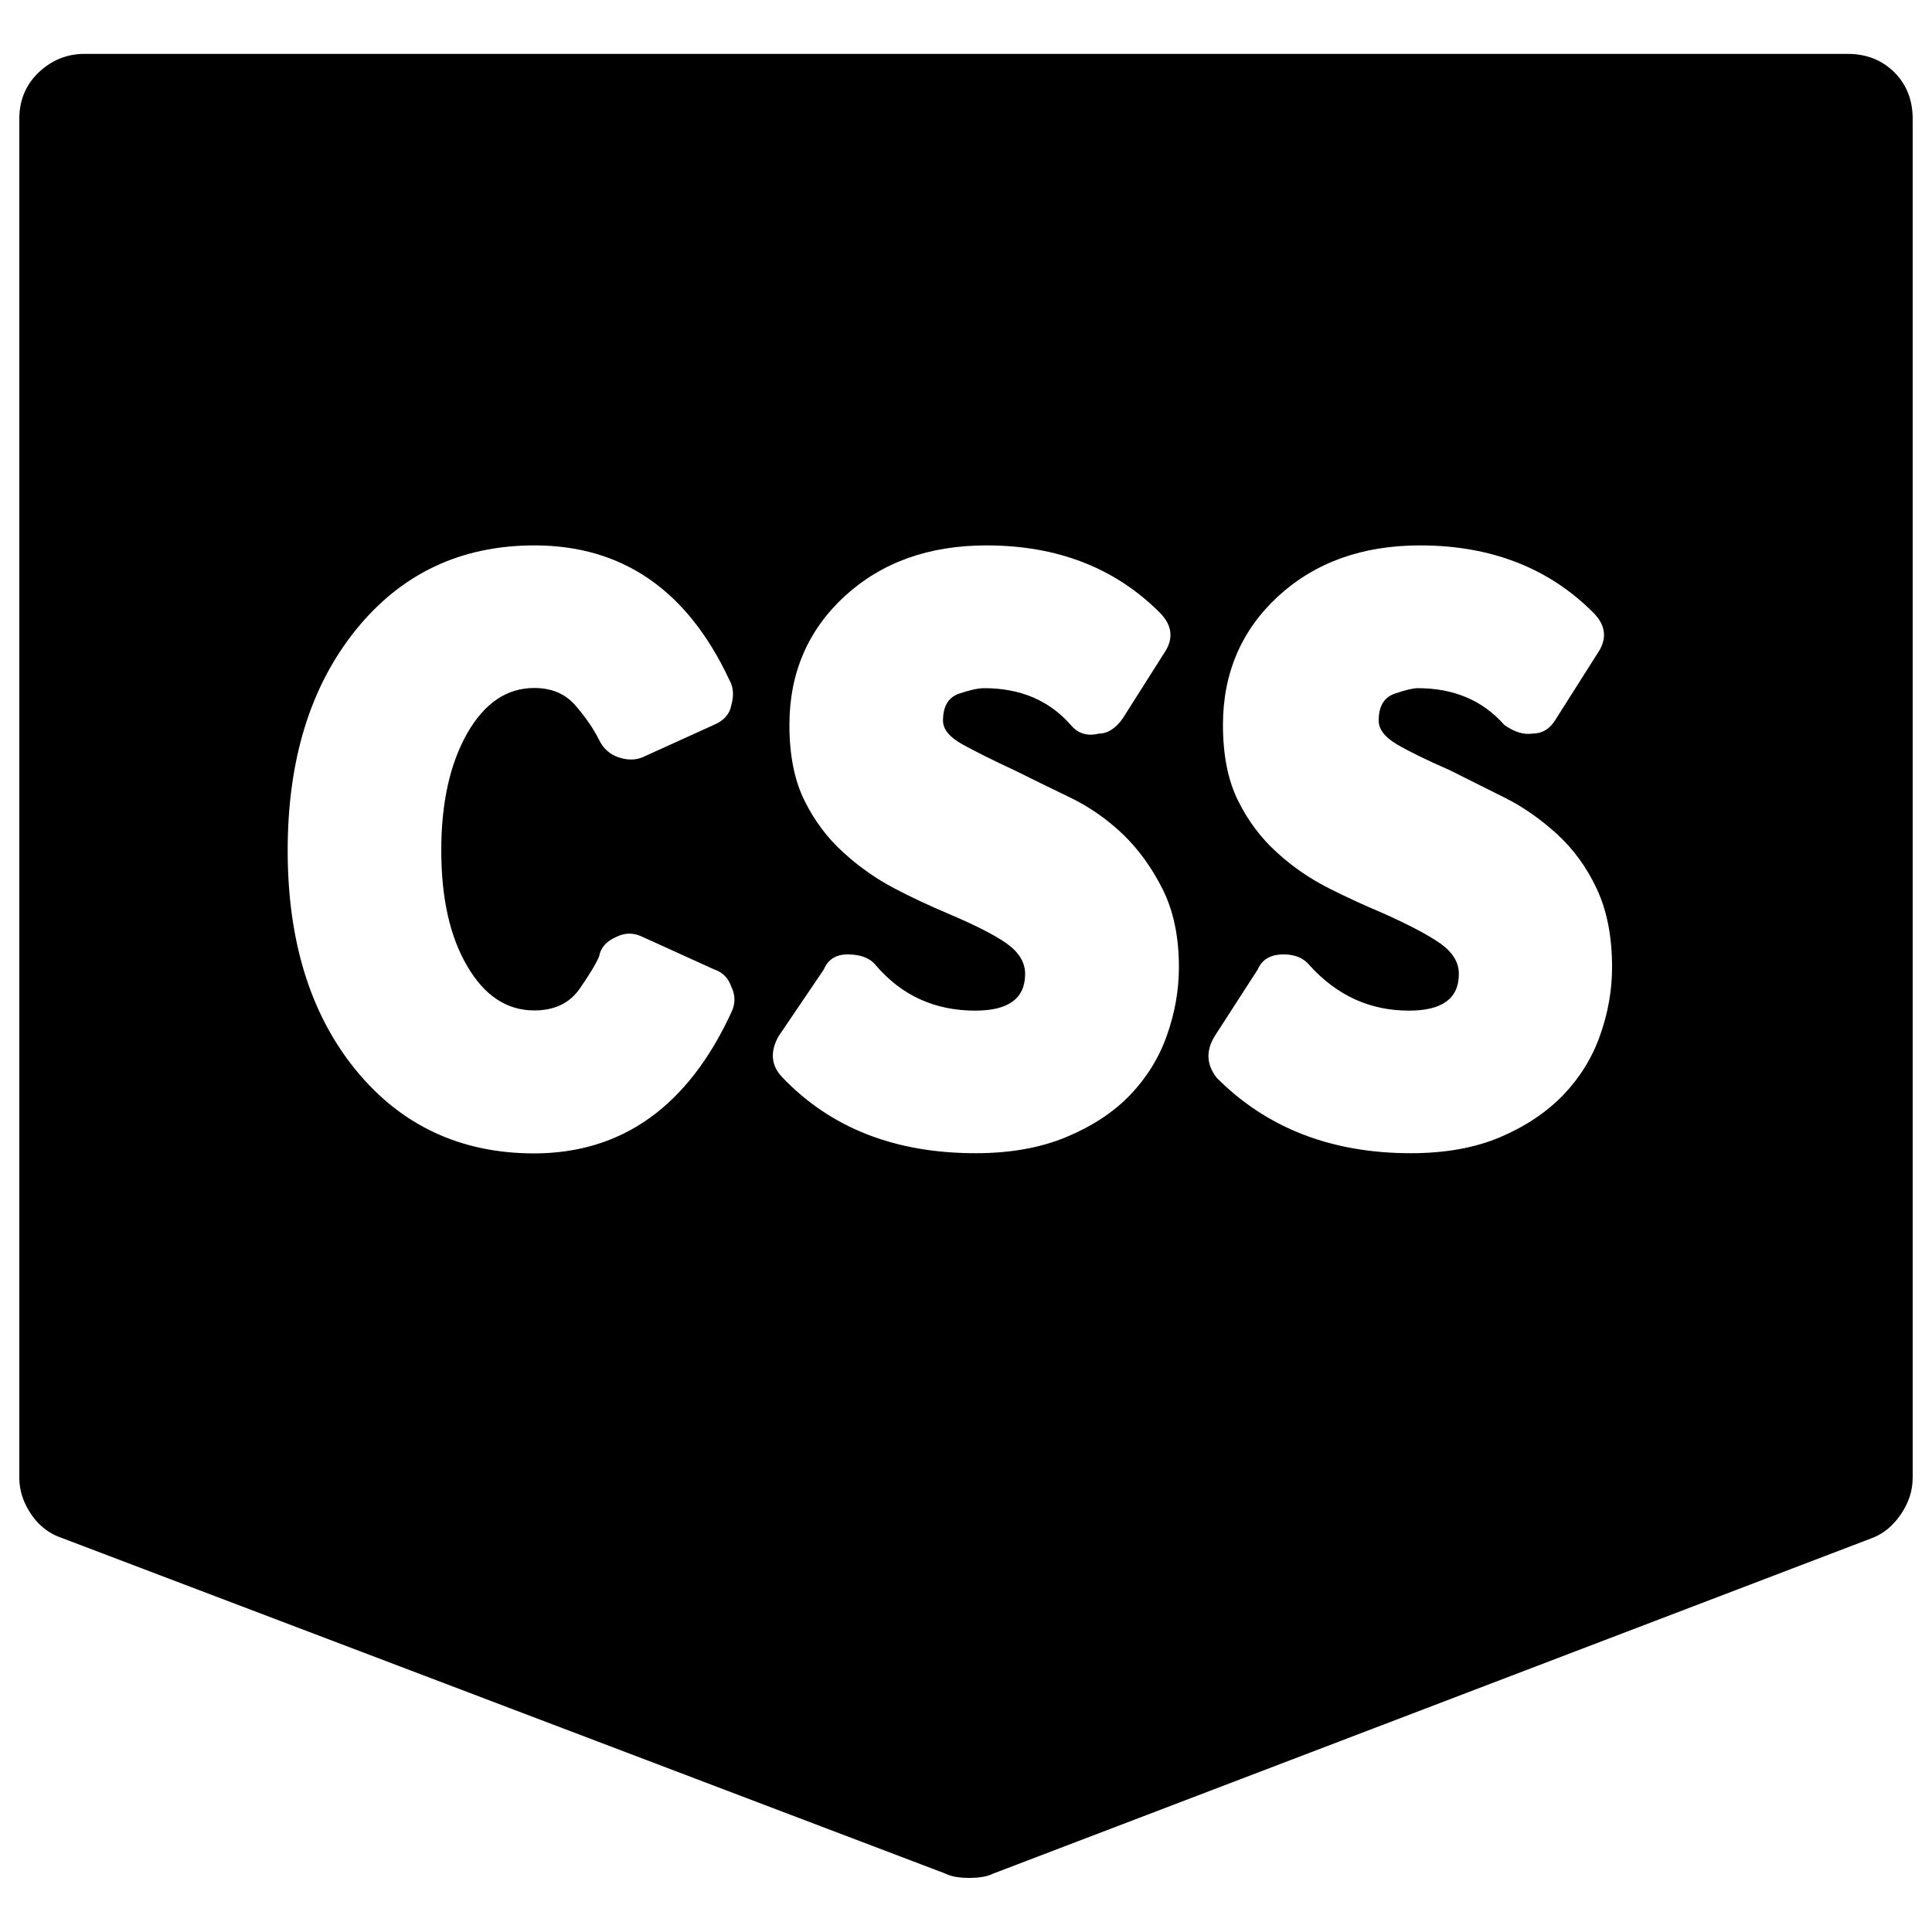 <?xml version="1.0" encoding="utf-8"?>
<!-- Svg Vector Icons : http://www.onlinewebfonts.com/icon -->
<!DOCTYPE svg PUBLIC "-//W3C//DTD SVG 1.1//EN" "http://www.w3.org/Graphics/SVG/1.1/DTD/svg11.dtd">
<svg version="1.1" xmlns="http://www.w3.org/2000/svg" xmlns:xlink="http://www.w3.org/1999/xlink" x="0px" y="0px" viewBox="0 0 1000 1000" enable-background="new 0 0 1000 1000" xml:space="preserve">
<g><g><g><path d="M730.2,596.9c17.9,0,33.4-2.8,46.5-8.4c13.1-5.6,23.9-12.9,32.5-21.8c8.6-9,14.9-19.2,19-30.8c4.1-11.6,6.2-23.3,6.2-35.3c0-15.7-2.6-29.1-7.8-40.3c-5.2-11.2-12.1-20.7-20.7-28.6c-8.6-7.8-17.7-14.2-27.4-19l-28-14c-11.9-5.2-21.1-9.7-27.4-13.4c-6.3-3.7-9.5-7.8-9.5-12.3c0-7.5,2.8-12.1,8.4-14c5.6-1.9,9.5-2.8,11.8-2.8c18.7,0,33.6,6.3,44.8,19c5.2,3.7,10.1,5.2,14.6,4.5c5.2,0,9.3-2.6,12.3-7.8l21.3-33.6c5.2-7.5,4.5-14.6-2.2-21.3c-23.1-23.1-53-34.7-89.6-34.7c-29.9,0-54.3,8.8-73.4,26.3c-19,17.5-28.6,39.8-28.6,66.6c0,15.7,2.6,28.7,7.8,39.2c5.2,10.5,11.9,19.4,20.2,26.9c8.2,7.5,17.2,13.6,26.9,18.5c9.7,4.9,19,9.1,28,12.9c13.4,6,23.3,11.2,29.7,15.7c6.3,4.5,9.5,9.7,9.5,15.7c0,12.7-8.6,19-25.8,19c-20.2,0-37.3-7.8-51.5-23.5c-3-3.7-7.5-5.6-13.4-5.6c-6.7,0-11.2,2.6-13.4,7.8l-22.4,34.7c-4.5,7.5-4.1,14.6,1.1,21.3C655.5,583.8,689.1,596.9,730.2,596.9z M505,596.9c17.9,0,33.6-2.8,47-8.4c13.4-5.6,24.5-12.9,33-21.8c8.6-9,14.9-19.2,19-30.8c4.1-11.6,6.2-23.3,6.2-35.3c0-15.7-2.8-29.1-8.4-40.3c-5.6-11.2-12.5-20.7-20.7-28.6c-8.2-7.8-17.4-14.2-27.4-19c-10.1-4.9-19.6-9.5-28.6-14c-11.2-5.2-20.2-9.7-26.9-13.4c-6.7-3.7-10.1-7.8-10.1-12.3c0-7.5,2.8-12.1,8.4-14c5.6-1.9,9.9-2.8,12.9-2.8c18.7,0,33.6,6.3,44.8,19c3.7,4.5,8.6,6,14.6,4.5c4.5,0,8.6-2.6,12.3-7.8l21.3-33.6c5.2-7.5,4.5-14.6-2.2-21.3c-23.1-23.1-53-34.7-89.6-34.7c-29.9,0-54.3,8.8-73.4,26.3c-19,17.5-28.6,39.8-28.6,66.6c0,15.7,2.6,28.7,7.8,39.2c5.2,10.5,11.9,19.4,20.2,26.9c8.2,7.5,17,13.6,26.3,18.5c9.3,4.9,18.5,9.1,27.4,12.9c14.2,6,24.5,11.2,30.8,15.7c6.3,4.5,9.5,9.7,9.5,15.7c0,12.7-8.6,19-25.8,19c-20.9,0-38.1-7.8-51.5-23.5c-3-3.7-7.8-5.6-14.6-5.6c-6,0-10.1,2.6-12.3,7.8l-23.5,34.7c-4.5,8.2-3.7,15.3,2.2,21.3C430,583.8,463.2,596.9,505,596.9z M378.5,524.1c2.2-4.5,2.2-9,0-13.4c-1.5-4.5-4.5-7.5-9-9l-37-16.8c-4.5-2.2-9-2.2-13.4,0c-5.2,2.2-8.2,5.6-9,10.1c-1.5,3.7-4.9,9.3-10.1,16.8c-5.2,7.5-13.1,11.2-23.5,11.2c-14.2,0-25.8-7.7-34.7-23c-9-15.3-13.4-35.3-13.4-59.9c0-24.6,4.5-44.8,13.4-60.5c9-15.7,20.5-23.5,34.7-23.5c9,0,16.1,3,21.3,9c5.2,6,9.3,11.9,12.3,17.9c2.2,4.5,5.6,7.5,10.1,9c4.5,1.5,8.6,1.5,12.3,0l37-16.8c5.2-2.2,8.2-5.6,9-10.1c1.5-5.2,1.1-9.7-1.1-13.4c-21.7-46.3-55.3-69.4-100.8-69.4c-38.1,0-68.9,14.6-92.4,43.7s-35.3,67.2-35.3,114.2c0,47,11.8,84.9,35.3,113.7c23.5,28.7,54.3,43.1,92.4,43.1C322.1,596.9,356.1,572.6,378.5,524.1z M956.4,27.9c9.7,0,17.7,3.2,24.1,9.5c6.3,6.3,9.5,14.4,9.5,24.1v703.4c0,6.7-2.1,13.1-6.2,19c-4.1,6-9.1,10.1-15.1,12.3L514,969.8c-3,1.5-7.1,2.2-12.3,2.2c-5.2,0-9.3-0.7-12.3-2.2l-457-173.6c-6.7-2.2-12.1-6.3-16.2-12.3c-4.1-6-6.2-12.3-6.2-19V61.5c0-9.7,3.4-17.7,10.1-24.1c6.7-6.3,14.6-9.5,23.5-9.5H956.4L956.4,27.9z"/></g></g><g></g><g></g><g></g><g></g><g></g><g></g><g></g><g></g><g></g><g></g><g></g><g></g><g></g><g></g><g></g></g>
</svg>